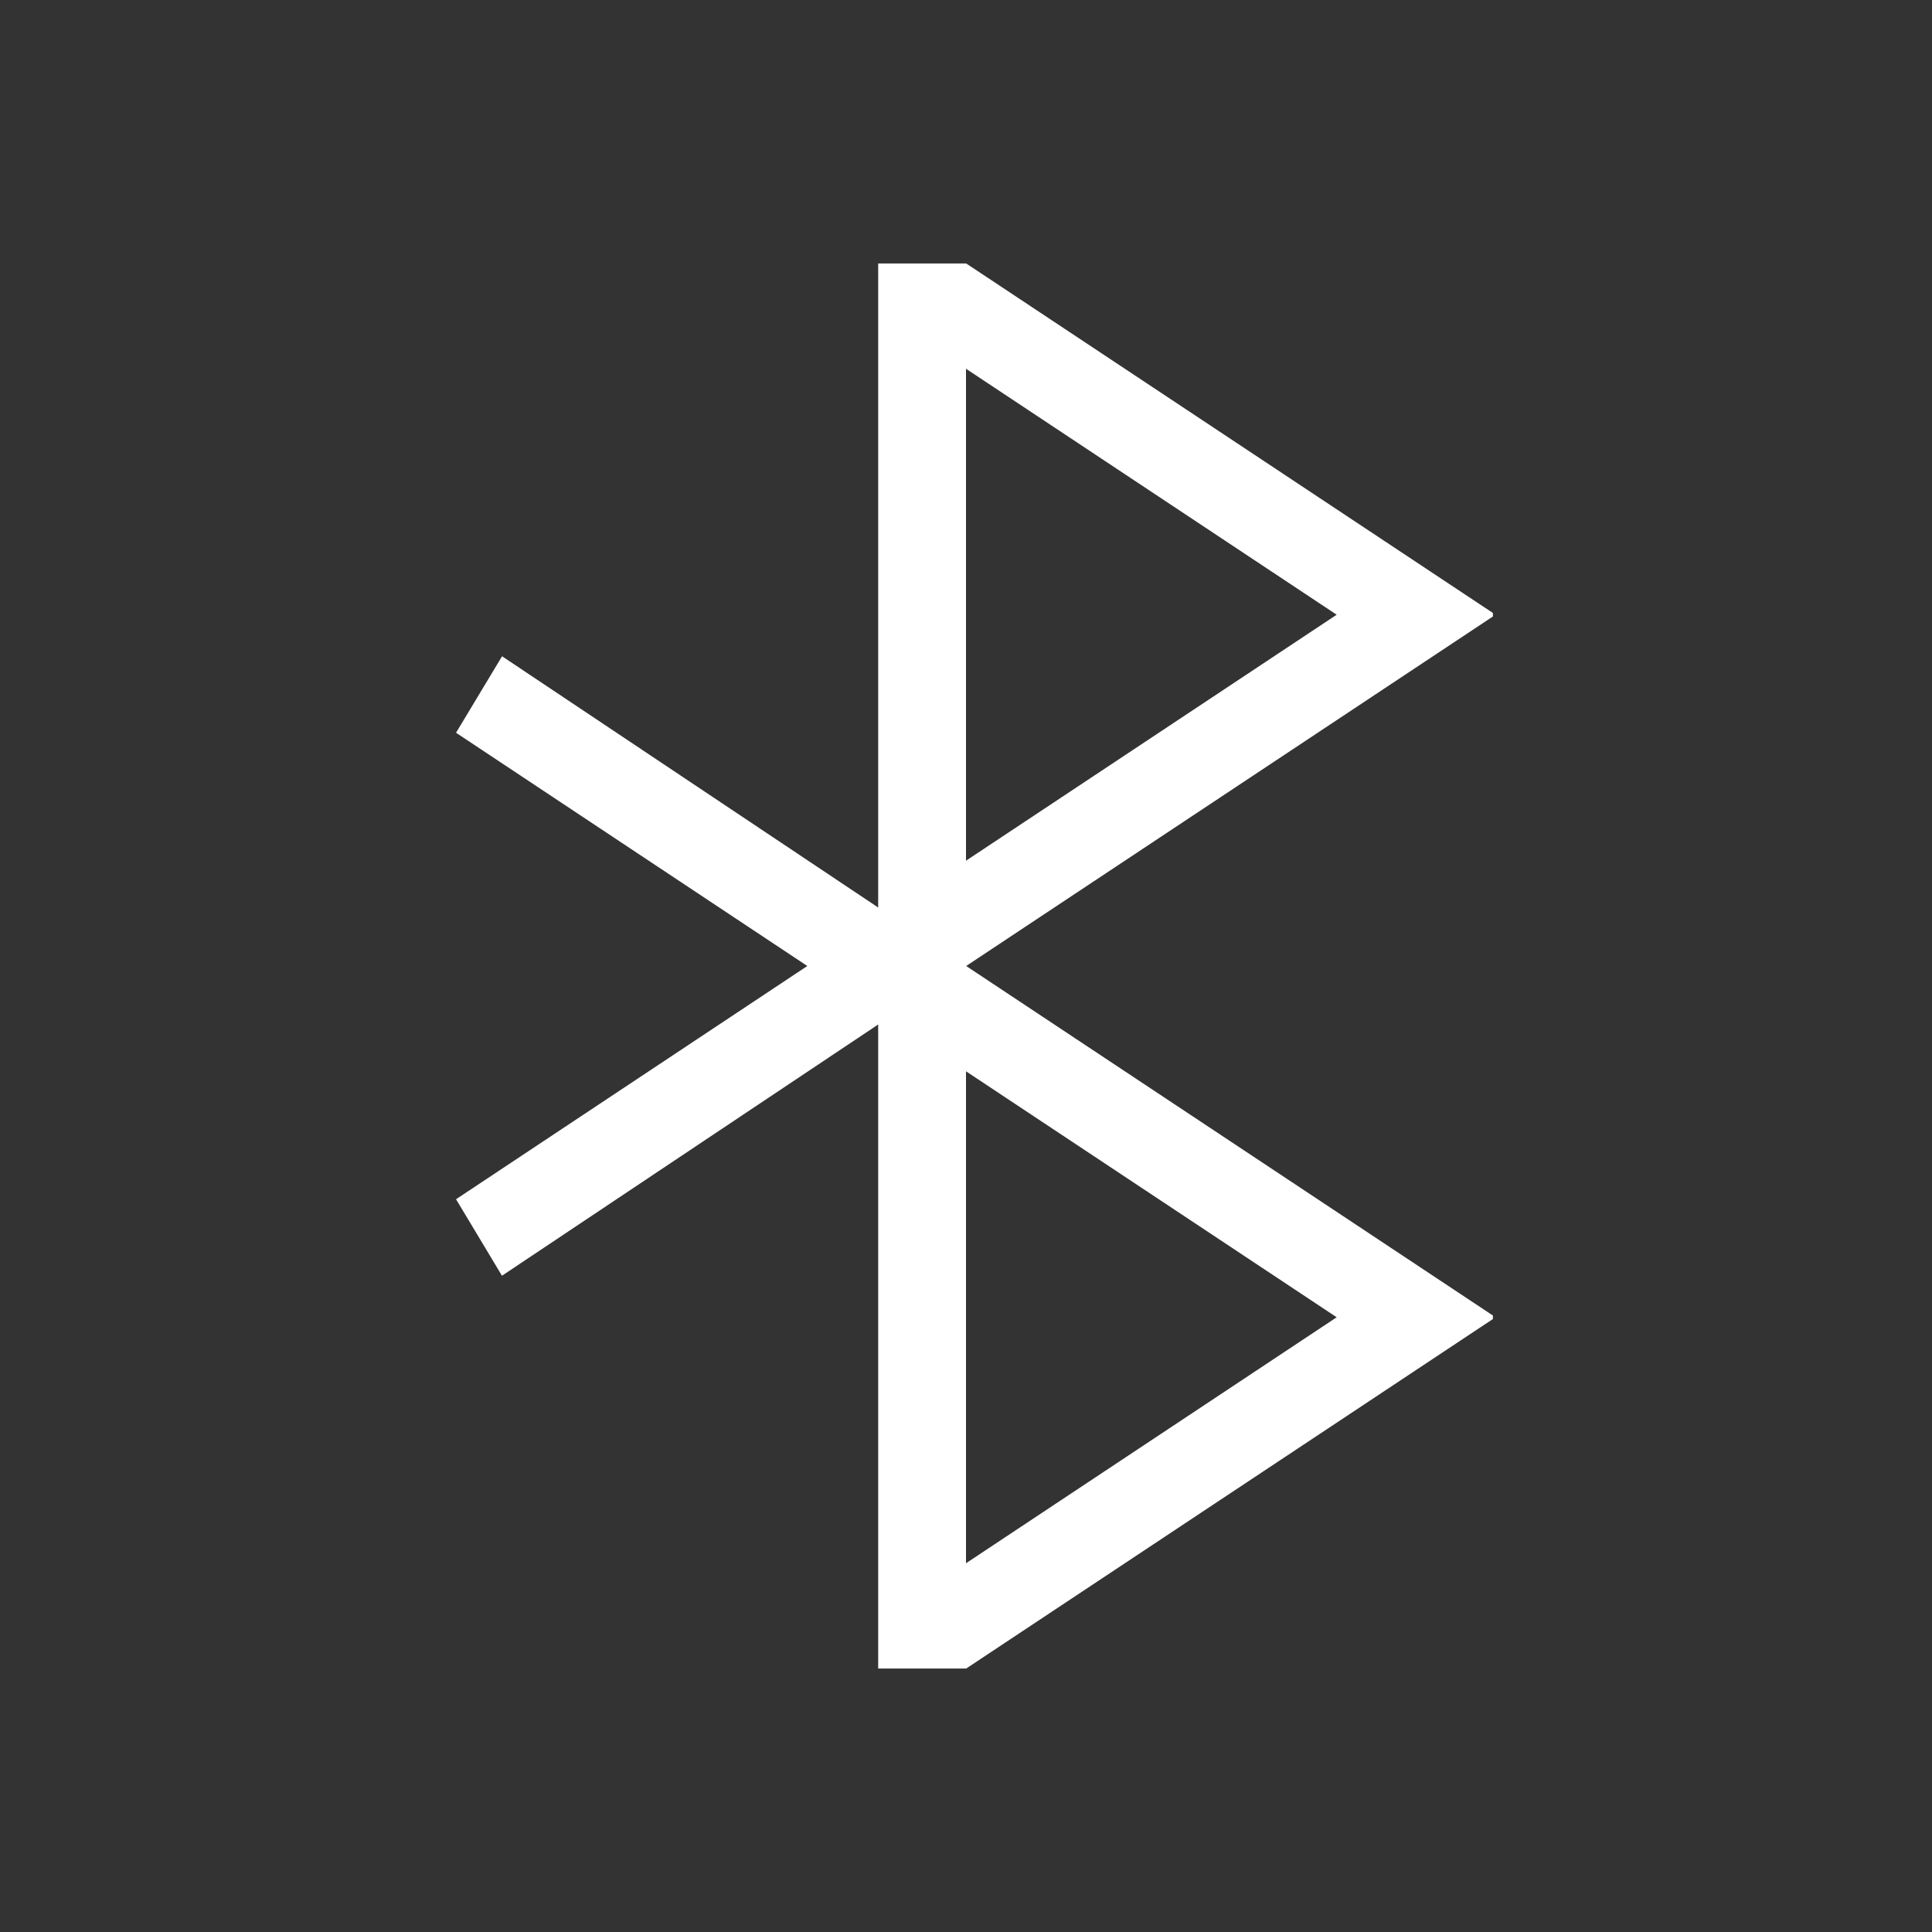 <svg xmlns="http://www.w3.org/2000/svg" xmlns:svg="http://www.w3.org/2000/svg" id="svg2" width="22" height="22" version="1.1" viewBox="0 0 22 22"><rect x="0" y="0" width="22" height="22" fill="#333333" stroke="none"/><path color="#000" style="text-decoration-line:none;text-decoration-style:solid;text-decoration-color:#000;isolation:auto;mix-blend-mode:normal;solid-color:#000;solid-opacity:1" id="rect4177" fill="#fff" fill-opacity="1" fill-rule="nonzero" stroke="none" stroke-dasharray="none" stroke-dashoffset="0" stroke-linecap="butt" stroke-linejoin="miter" stroke-miterlimit="4" stroke-opacity="1" stroke-width="1" d="M 10,3 10,3.535 10,10.334 5.717,7.473 5.193,8.344 l 4,2.656 -4,2.656 0.523,0.871 L 10,11.666 10,19 11,19 11.002,19 17,15.02 17,15 17,14.98 11.002,11 17,7.02 17,7 17,6.98 11.002,3 11,3 10,3 Z M 11,4.199 15.221,7 11,9.801 11,4.199 Z M 11,12.199 15.221,15 11,17.801 11,12.199 Z" clip-rule="nonzero" color-interpolation="sRGB" color-interpolation-filters="linearRGB" color-rendering="auto" display="inline" enable-background="accumulate" image-rendering="auto" opacity="1" overflow="visible" shape-rendering="auto" text-decoration="none" text-rendering="auto" visibility="visible"/></svg>
